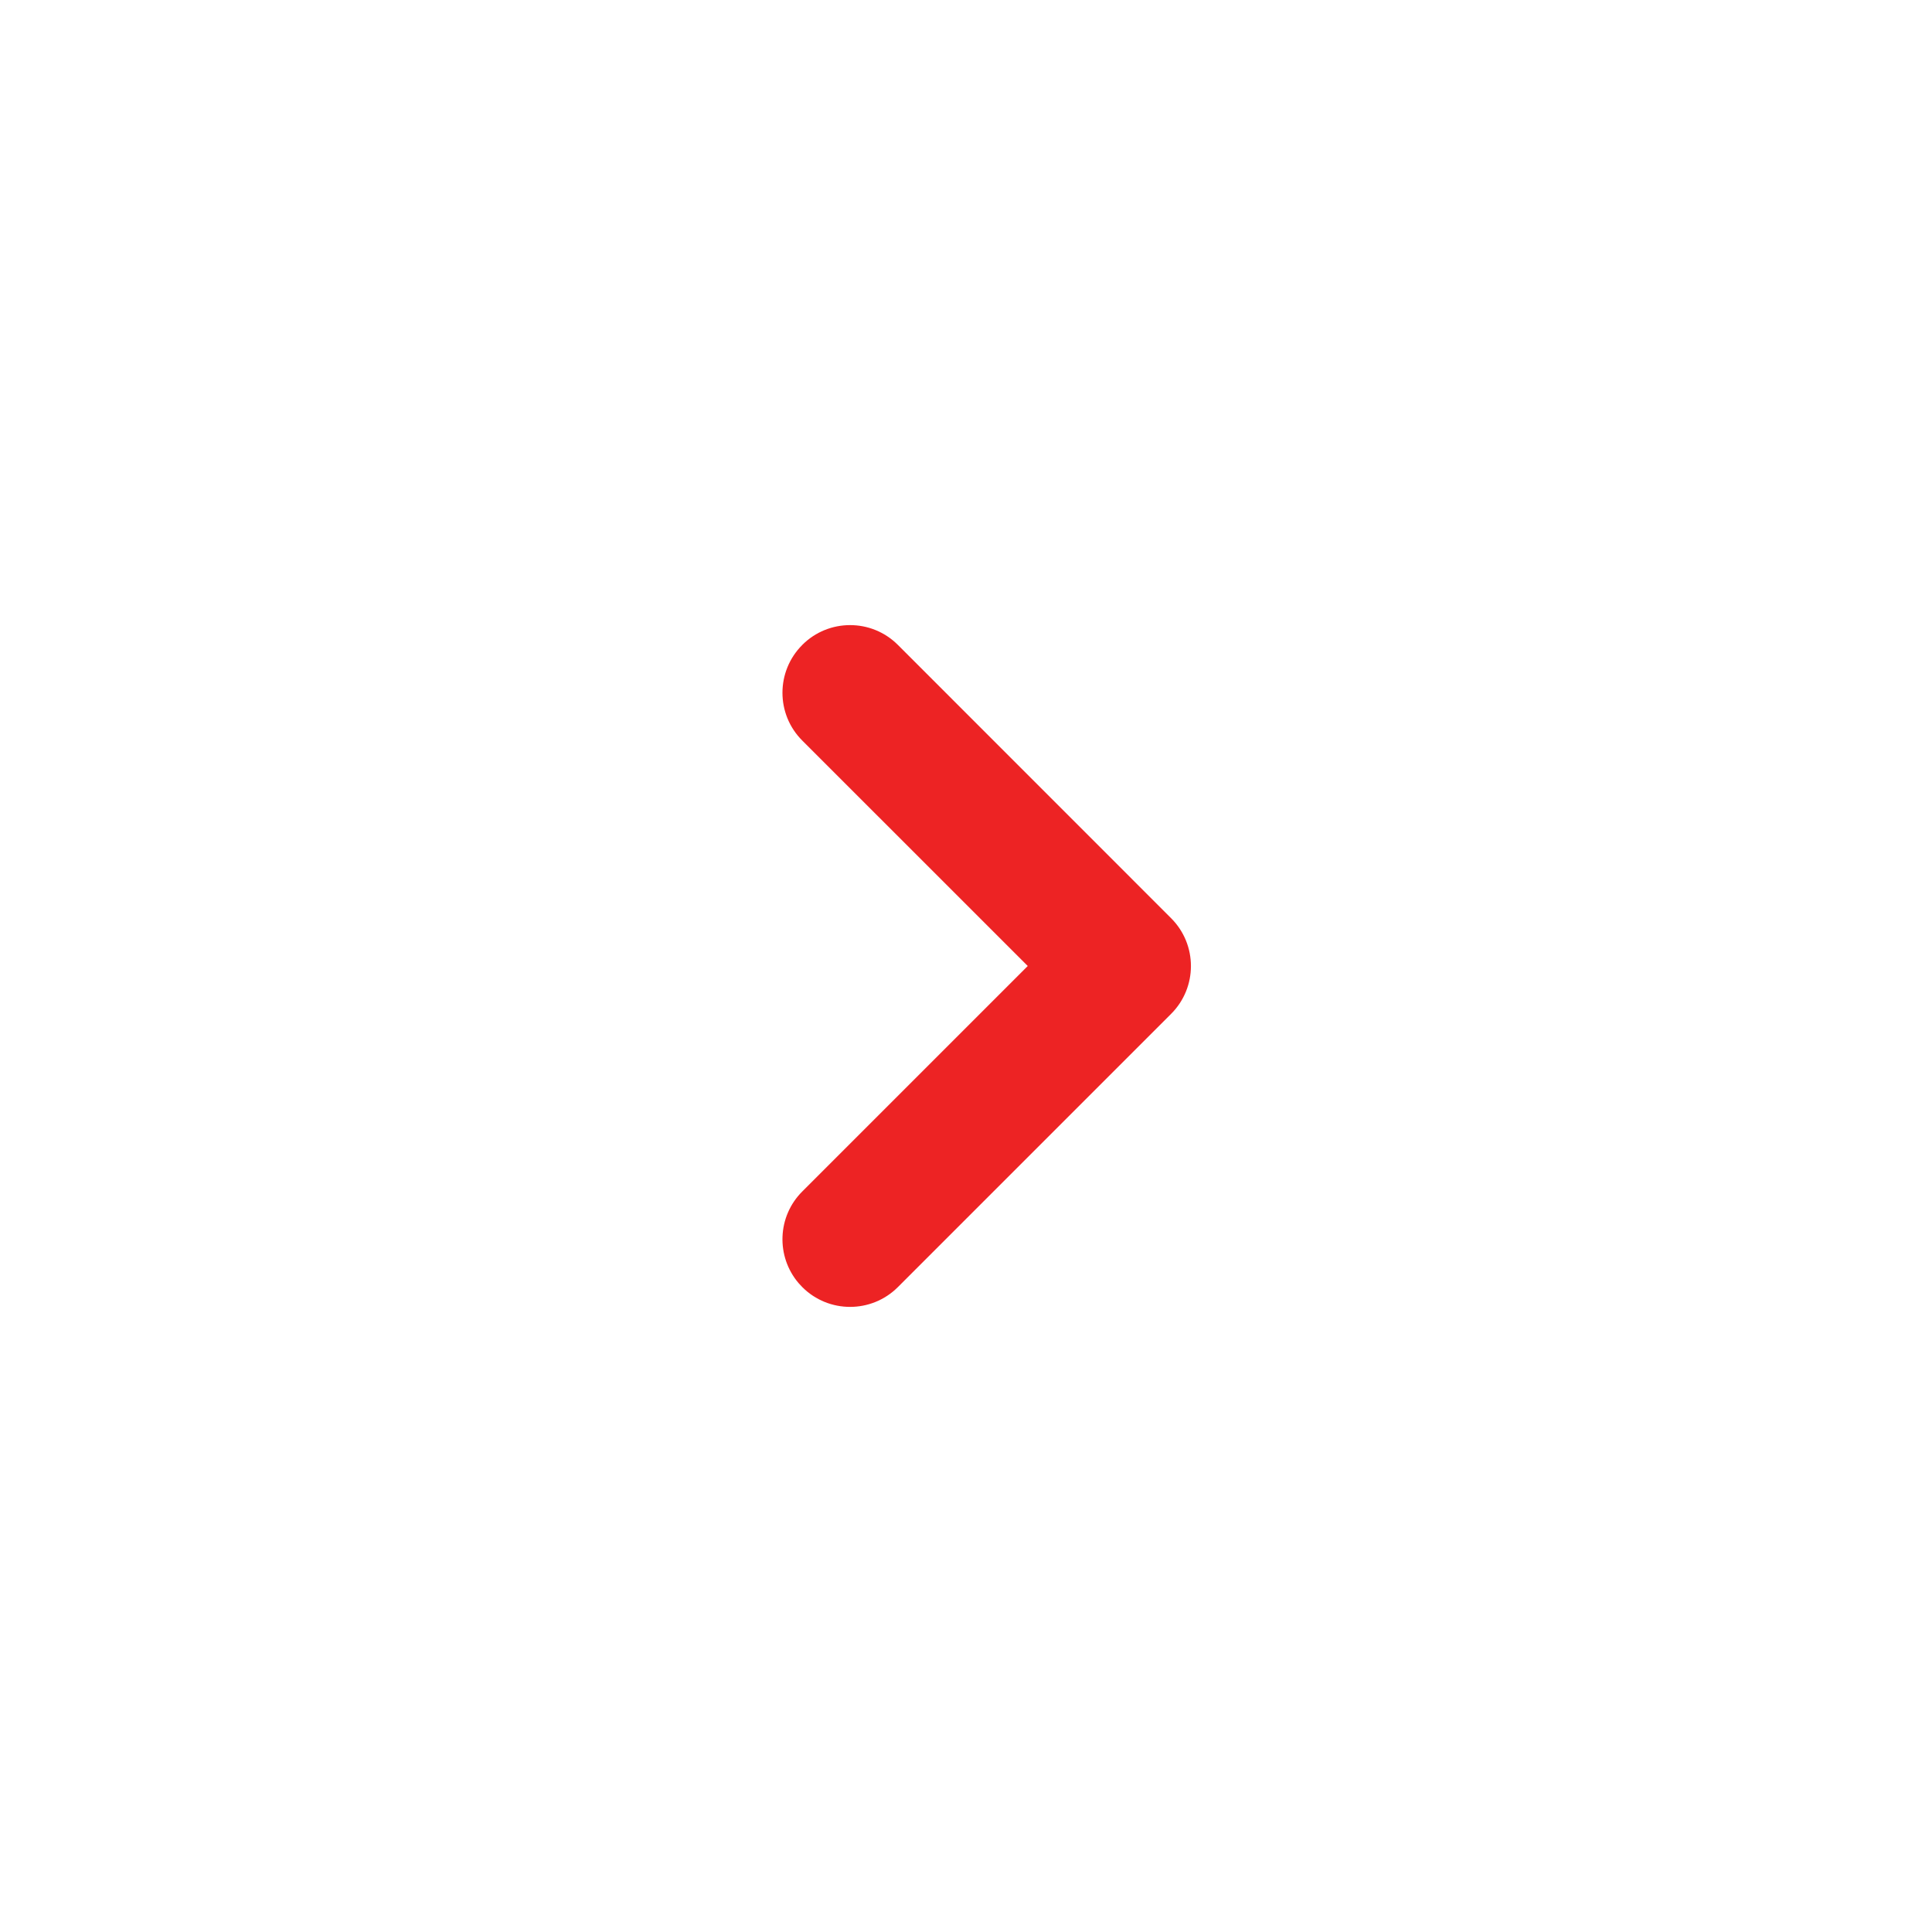 <svg xmlns="http://www.w3.org/2000/svg" width="50" height="50" viewBox="0 0 50 50">
    <g fill="none" fill-rule="evenodd">
        <path d="M3 0H23V20H3z" transform="translate(12 15)"/>
        <path fill="#ED2324" fill-rule="nonzero" d="M8.763 1.691c-.684.684-.684 1.792 0 2.475L14.598 10l-5.835 5.835c-.65.649-.682 1.681-.098 2.369l.098.106c.683.683 1.791.683 2.474 0l7.072-7.072c.683-.683.683-1.791 0-2.474L11.237 1.69c-.683-.683-1.791-.683-2.474 0z" transform="translate(12 15)"/>
    </g>
</svg>
